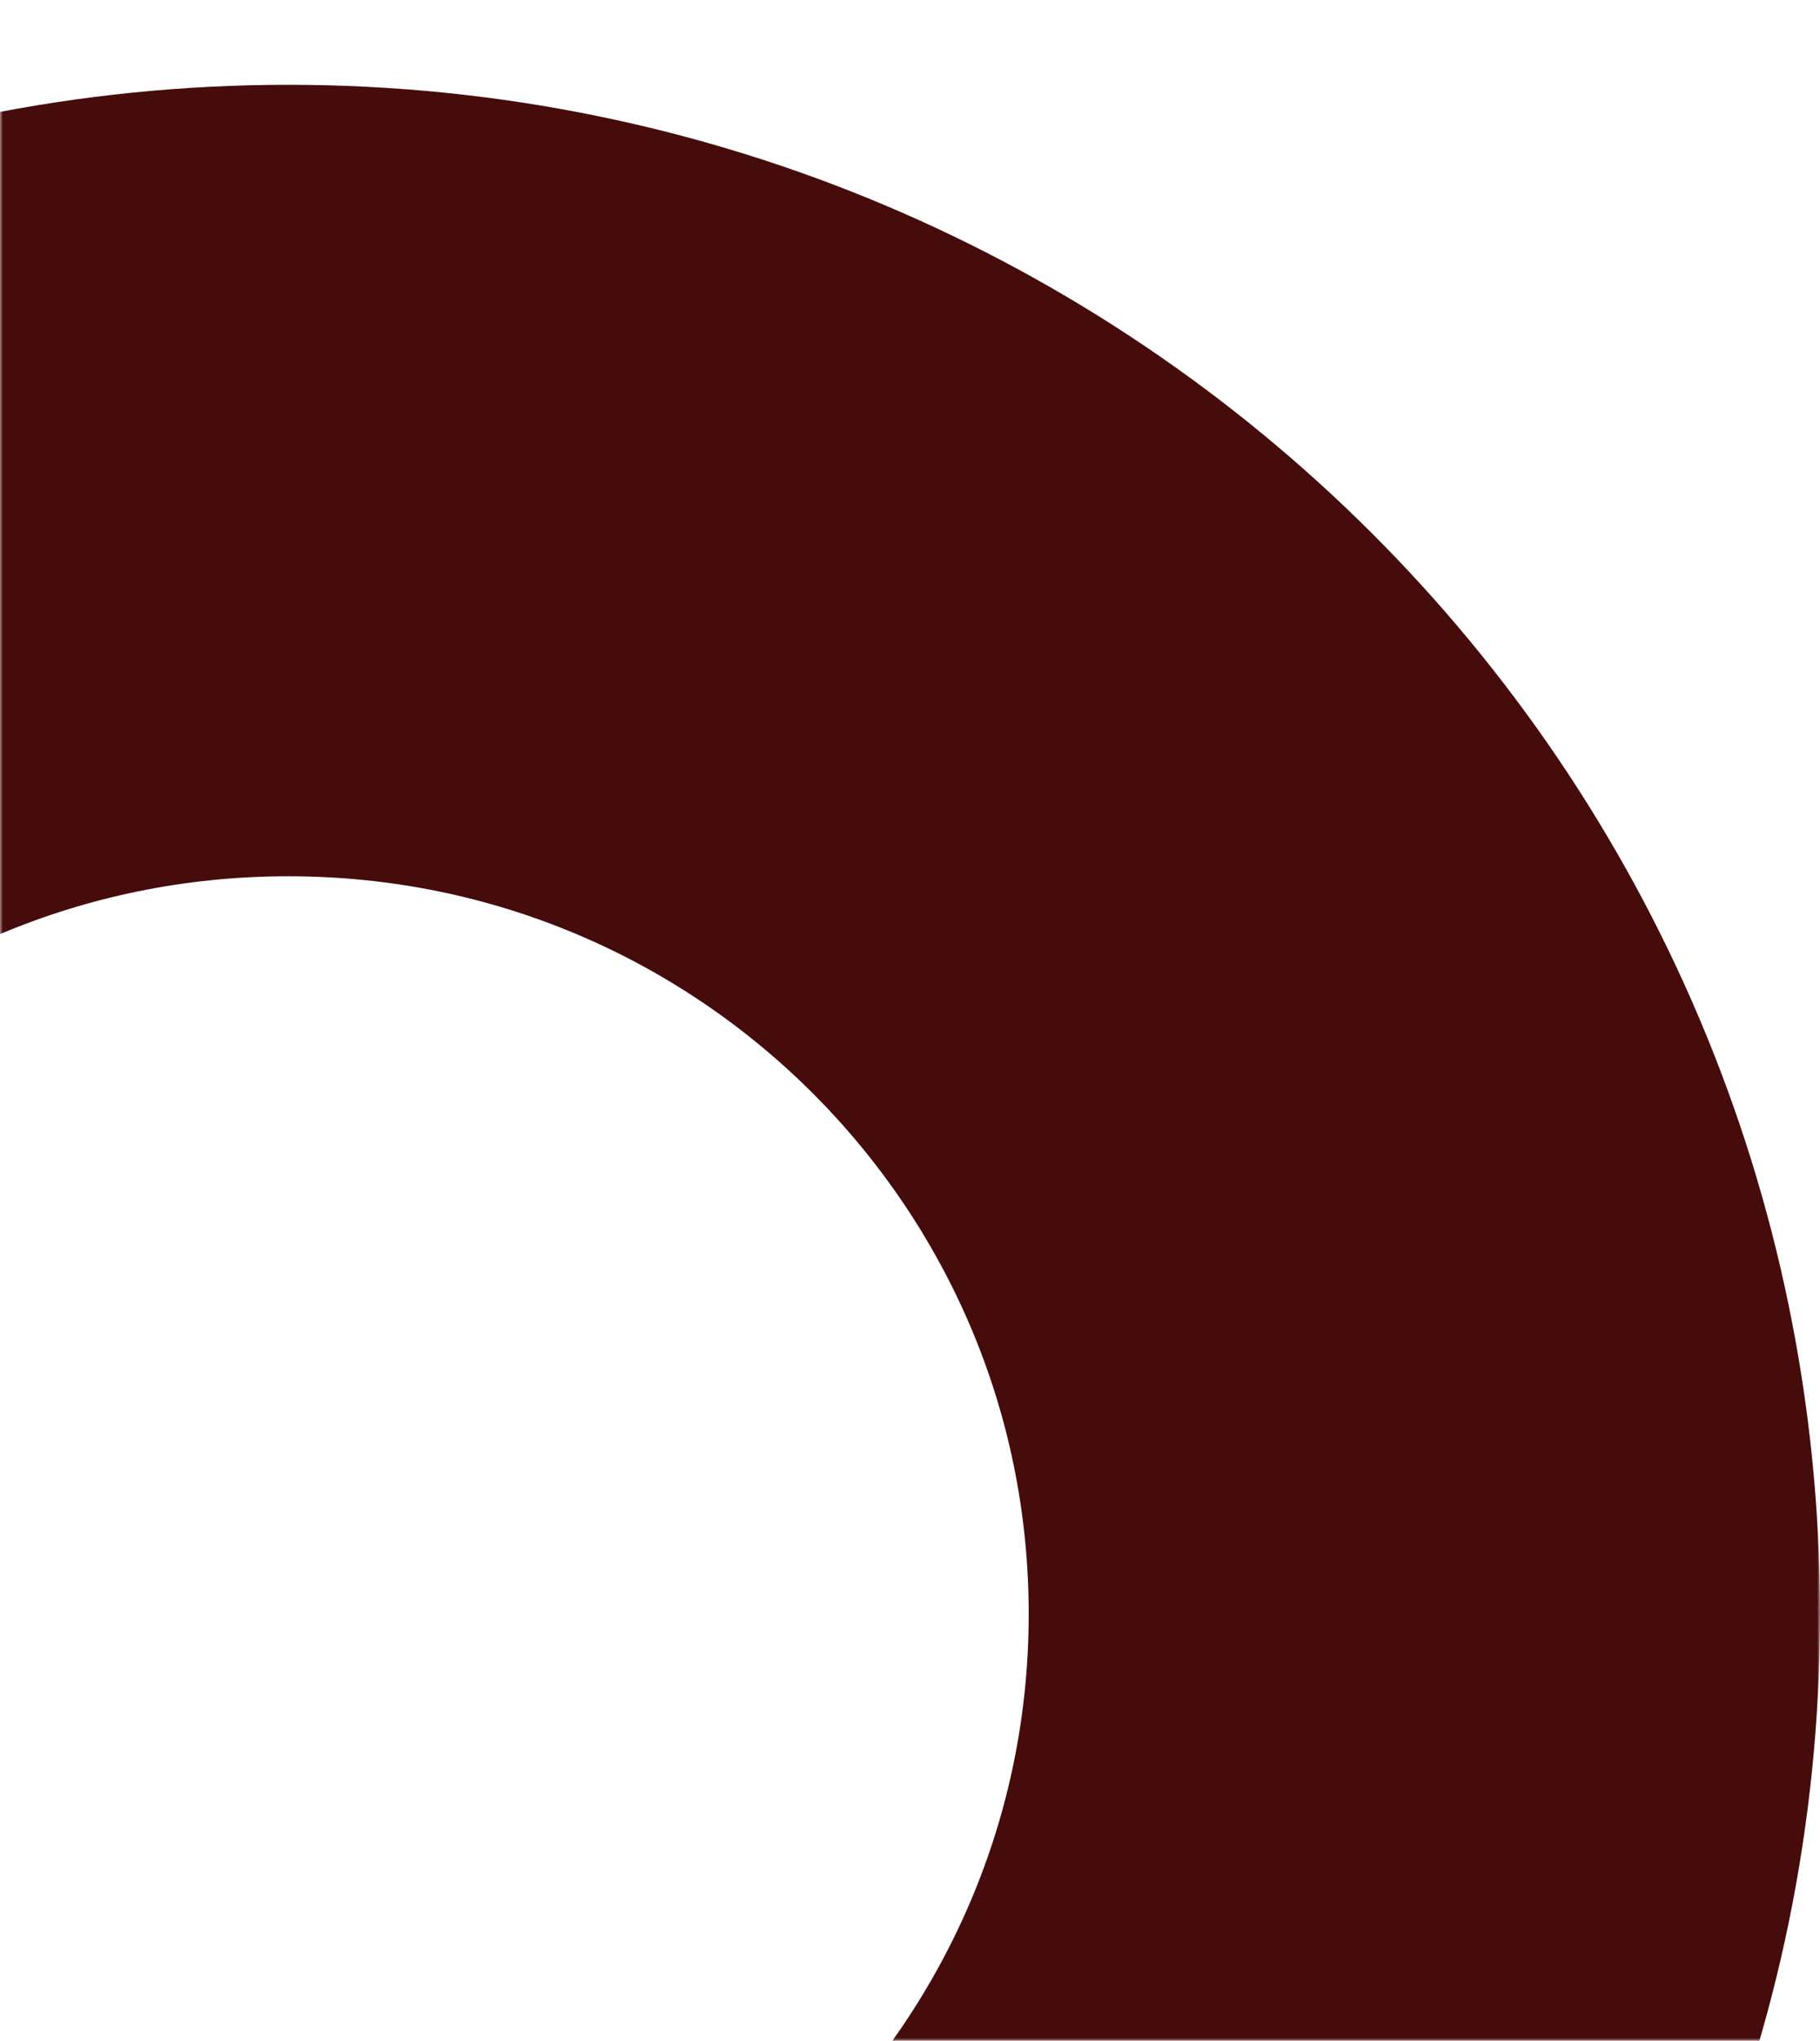 <svg width="322" height="361" viewBox="0 0 322 361" fill="none" xmlns="http://www.w3.org/2000/svg">
<mask id="mask0_11427_2915" style="mask-type:alpha" maskUnits="userSpaceOnUse" x="0" y="0" width="322" height="361">
<rect width="322" height="361" fill="#C4C4C4"/>
</mask>
<g mask="url(#mask0_11427_2915)">
<path d="M252 285.5C252 396.111 162.131 486 51 486C-60.131 486 -150 396.111 -150 285.5C-150 174.889 -60.131 85 51 85C162.131 85 252 174.889 252 285.5Z" stroke="#460C0C" stroke-width="140"/>
</g>
</svg>

